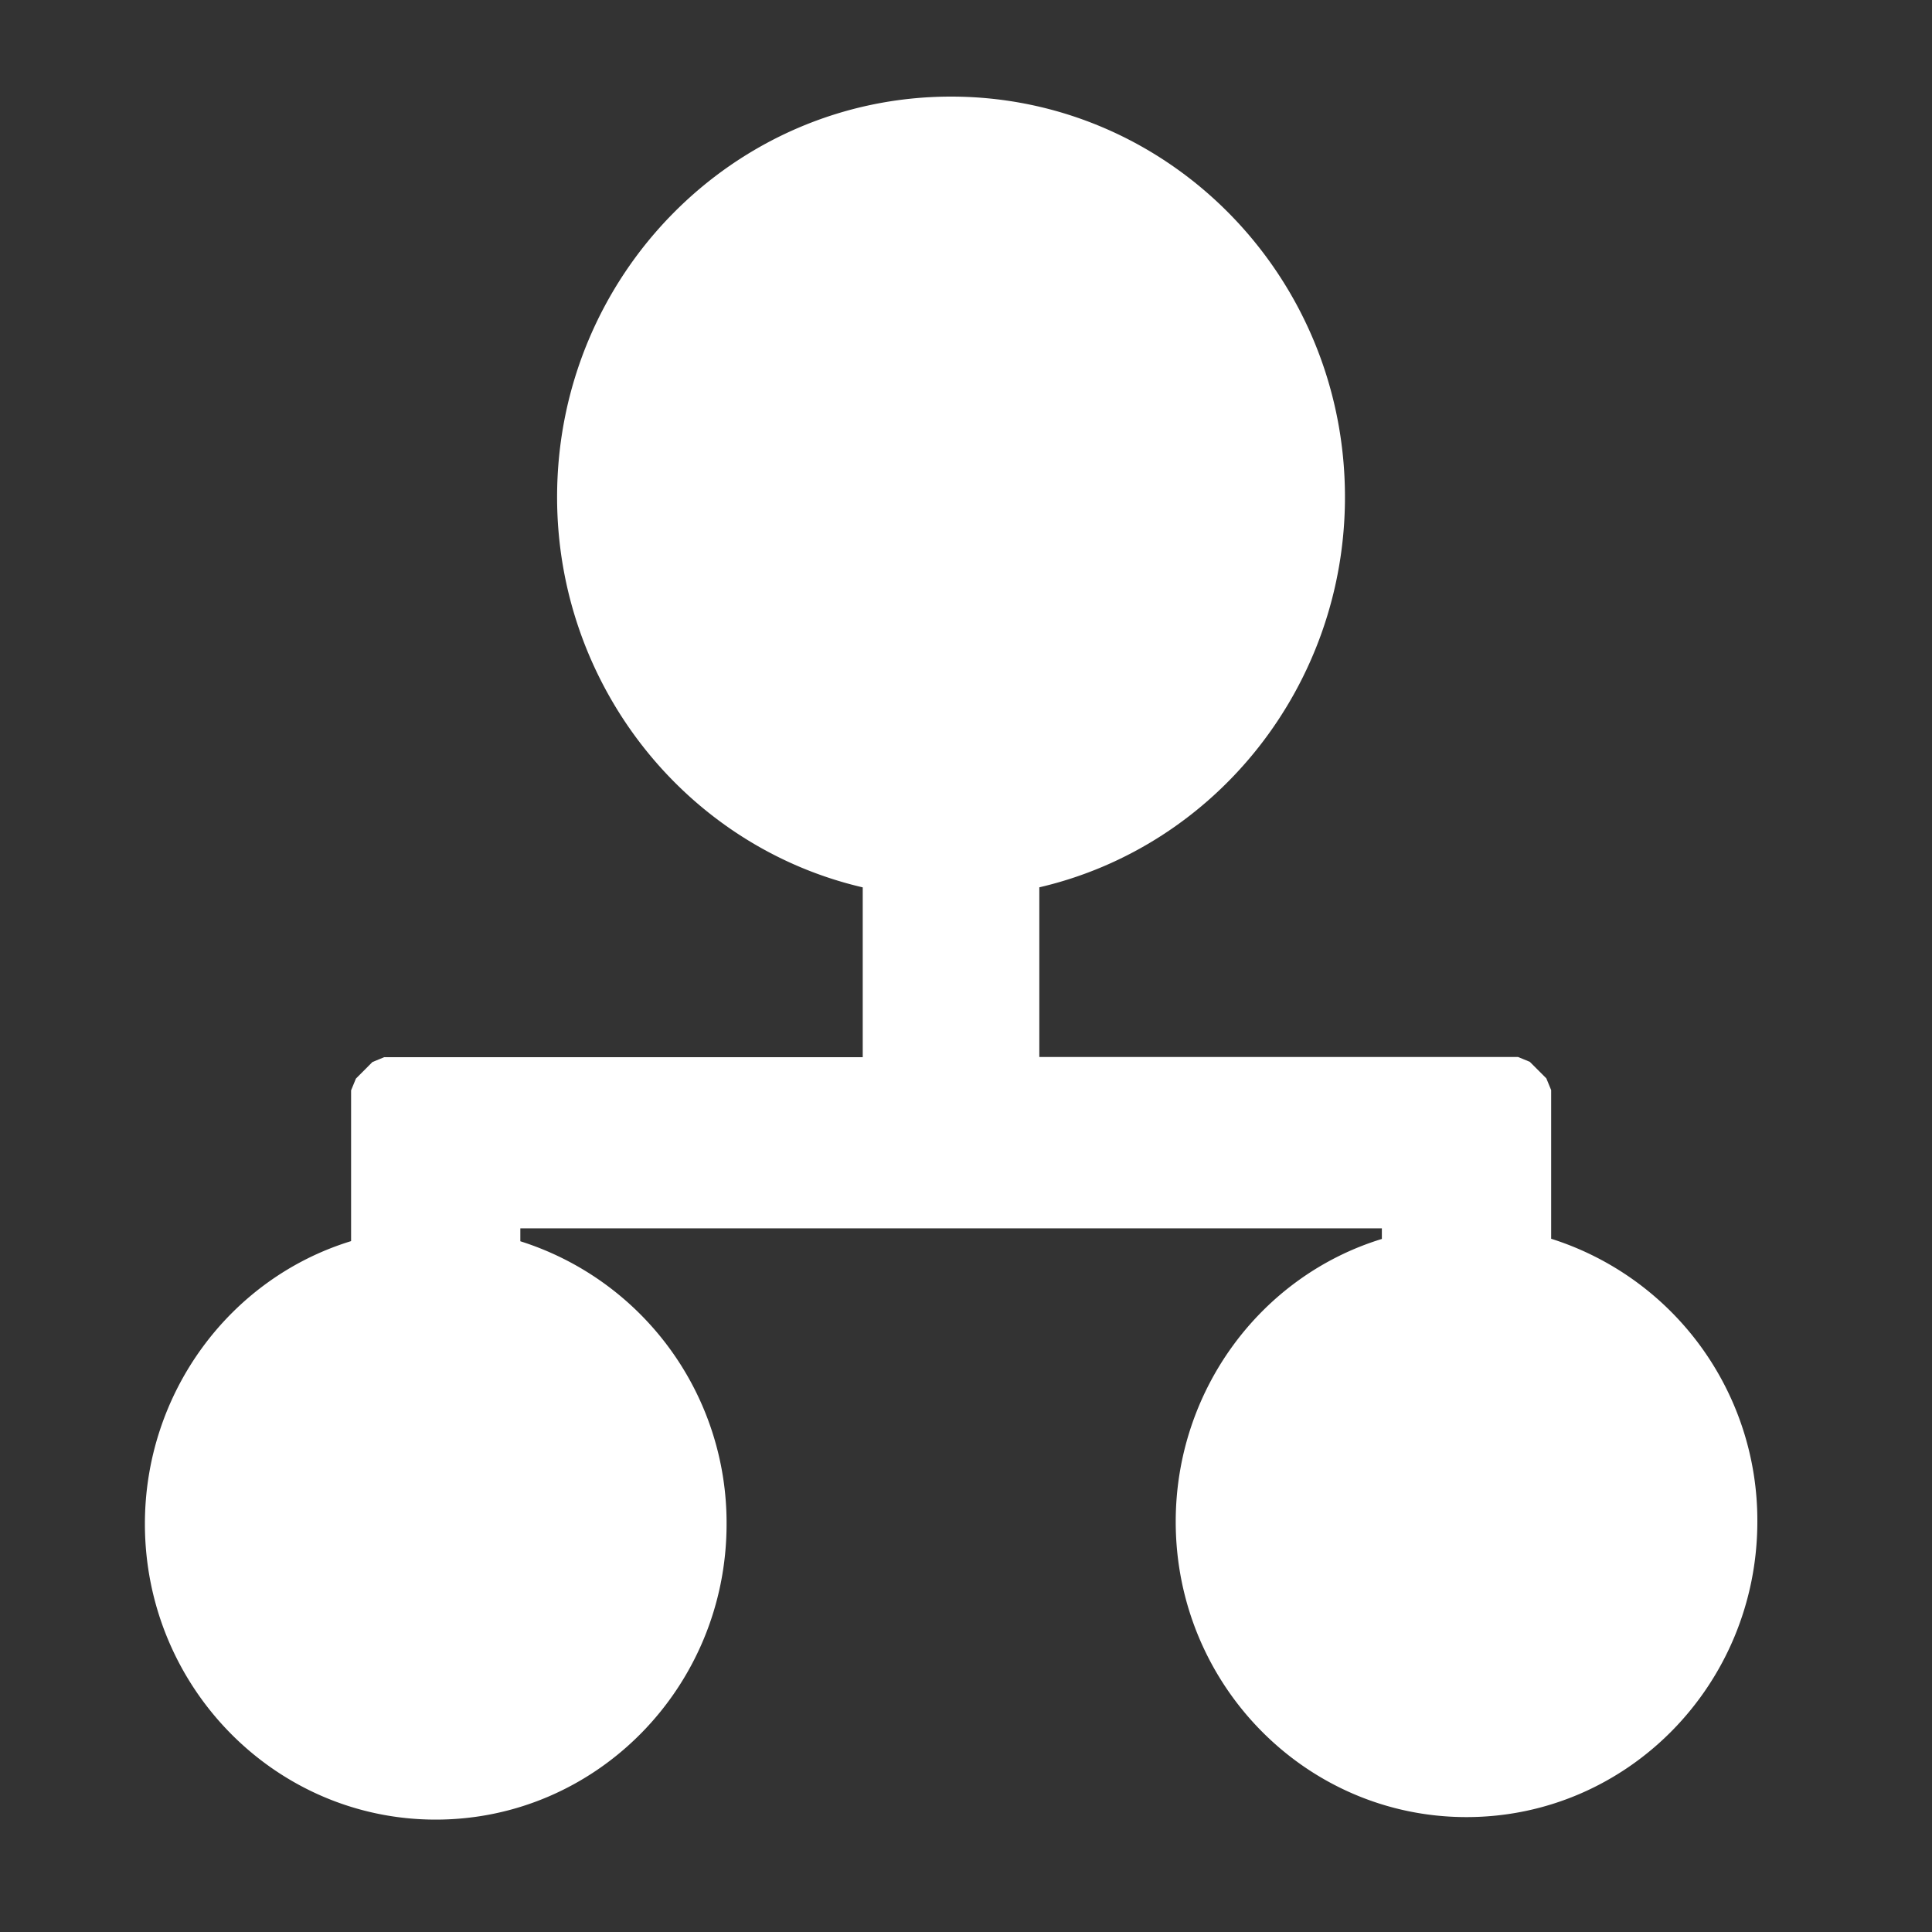 <?xml version="1.0" standalone="no"?><!DOCTYPE svg PUBLIC "-//W3C//DTD SVG 1.1//EN" "http://www.w3.org/Graphics/SVG/1.1/DTD/svg11.dtd"><svg t="1607612942823" class="icon" viewBox="0 0 1024 1024" version="1.1" xmlns="http://www.w3.org/2000/svg" p-id="44015" xmlns:xlink="http://www.w3.org/1999/xlink" width="32" height="32"><rect x="0" y="0" width="1024" height="1024" fill="#333333" stroke="none"/><defs><style type="text/css"></style></defs><path d="M550.963 560.23h253.645l6.221 2.56 8.755 8.755 2.56 6.221v78.797a156.544 156.544 0 0 1 109.286 149.862c0 86.528-68.915 156.672-154.163 156.672-85.12 0-154.112-70.221-154.112-156.57 0-69.325 44.826-130.099 109.261-149.862v-5.632H275.789v6.861a156.544 156.544 0 0 1 109.312 149.862c0 86.528-69.043 156.672-154.163 156.672S76.8 894.106 76.8 807.68c0-69.325 44.851-130.099 109.286-149.862v-79.923l2.56-6.221 8.755-8.781 6.221-2.56h253.645v-90.01c-94.106-21.914-161.997-107.546-161.997-206.848C295.27 146.304 388.762 51.2 504.064 51.2c115.302 0 208.794 95.027 208.794 212.25 0 99.302-67.814 184.934-161.997 206.848v89.933h0.102z" p-id="44016" fill="#ffffff"></path></svg>